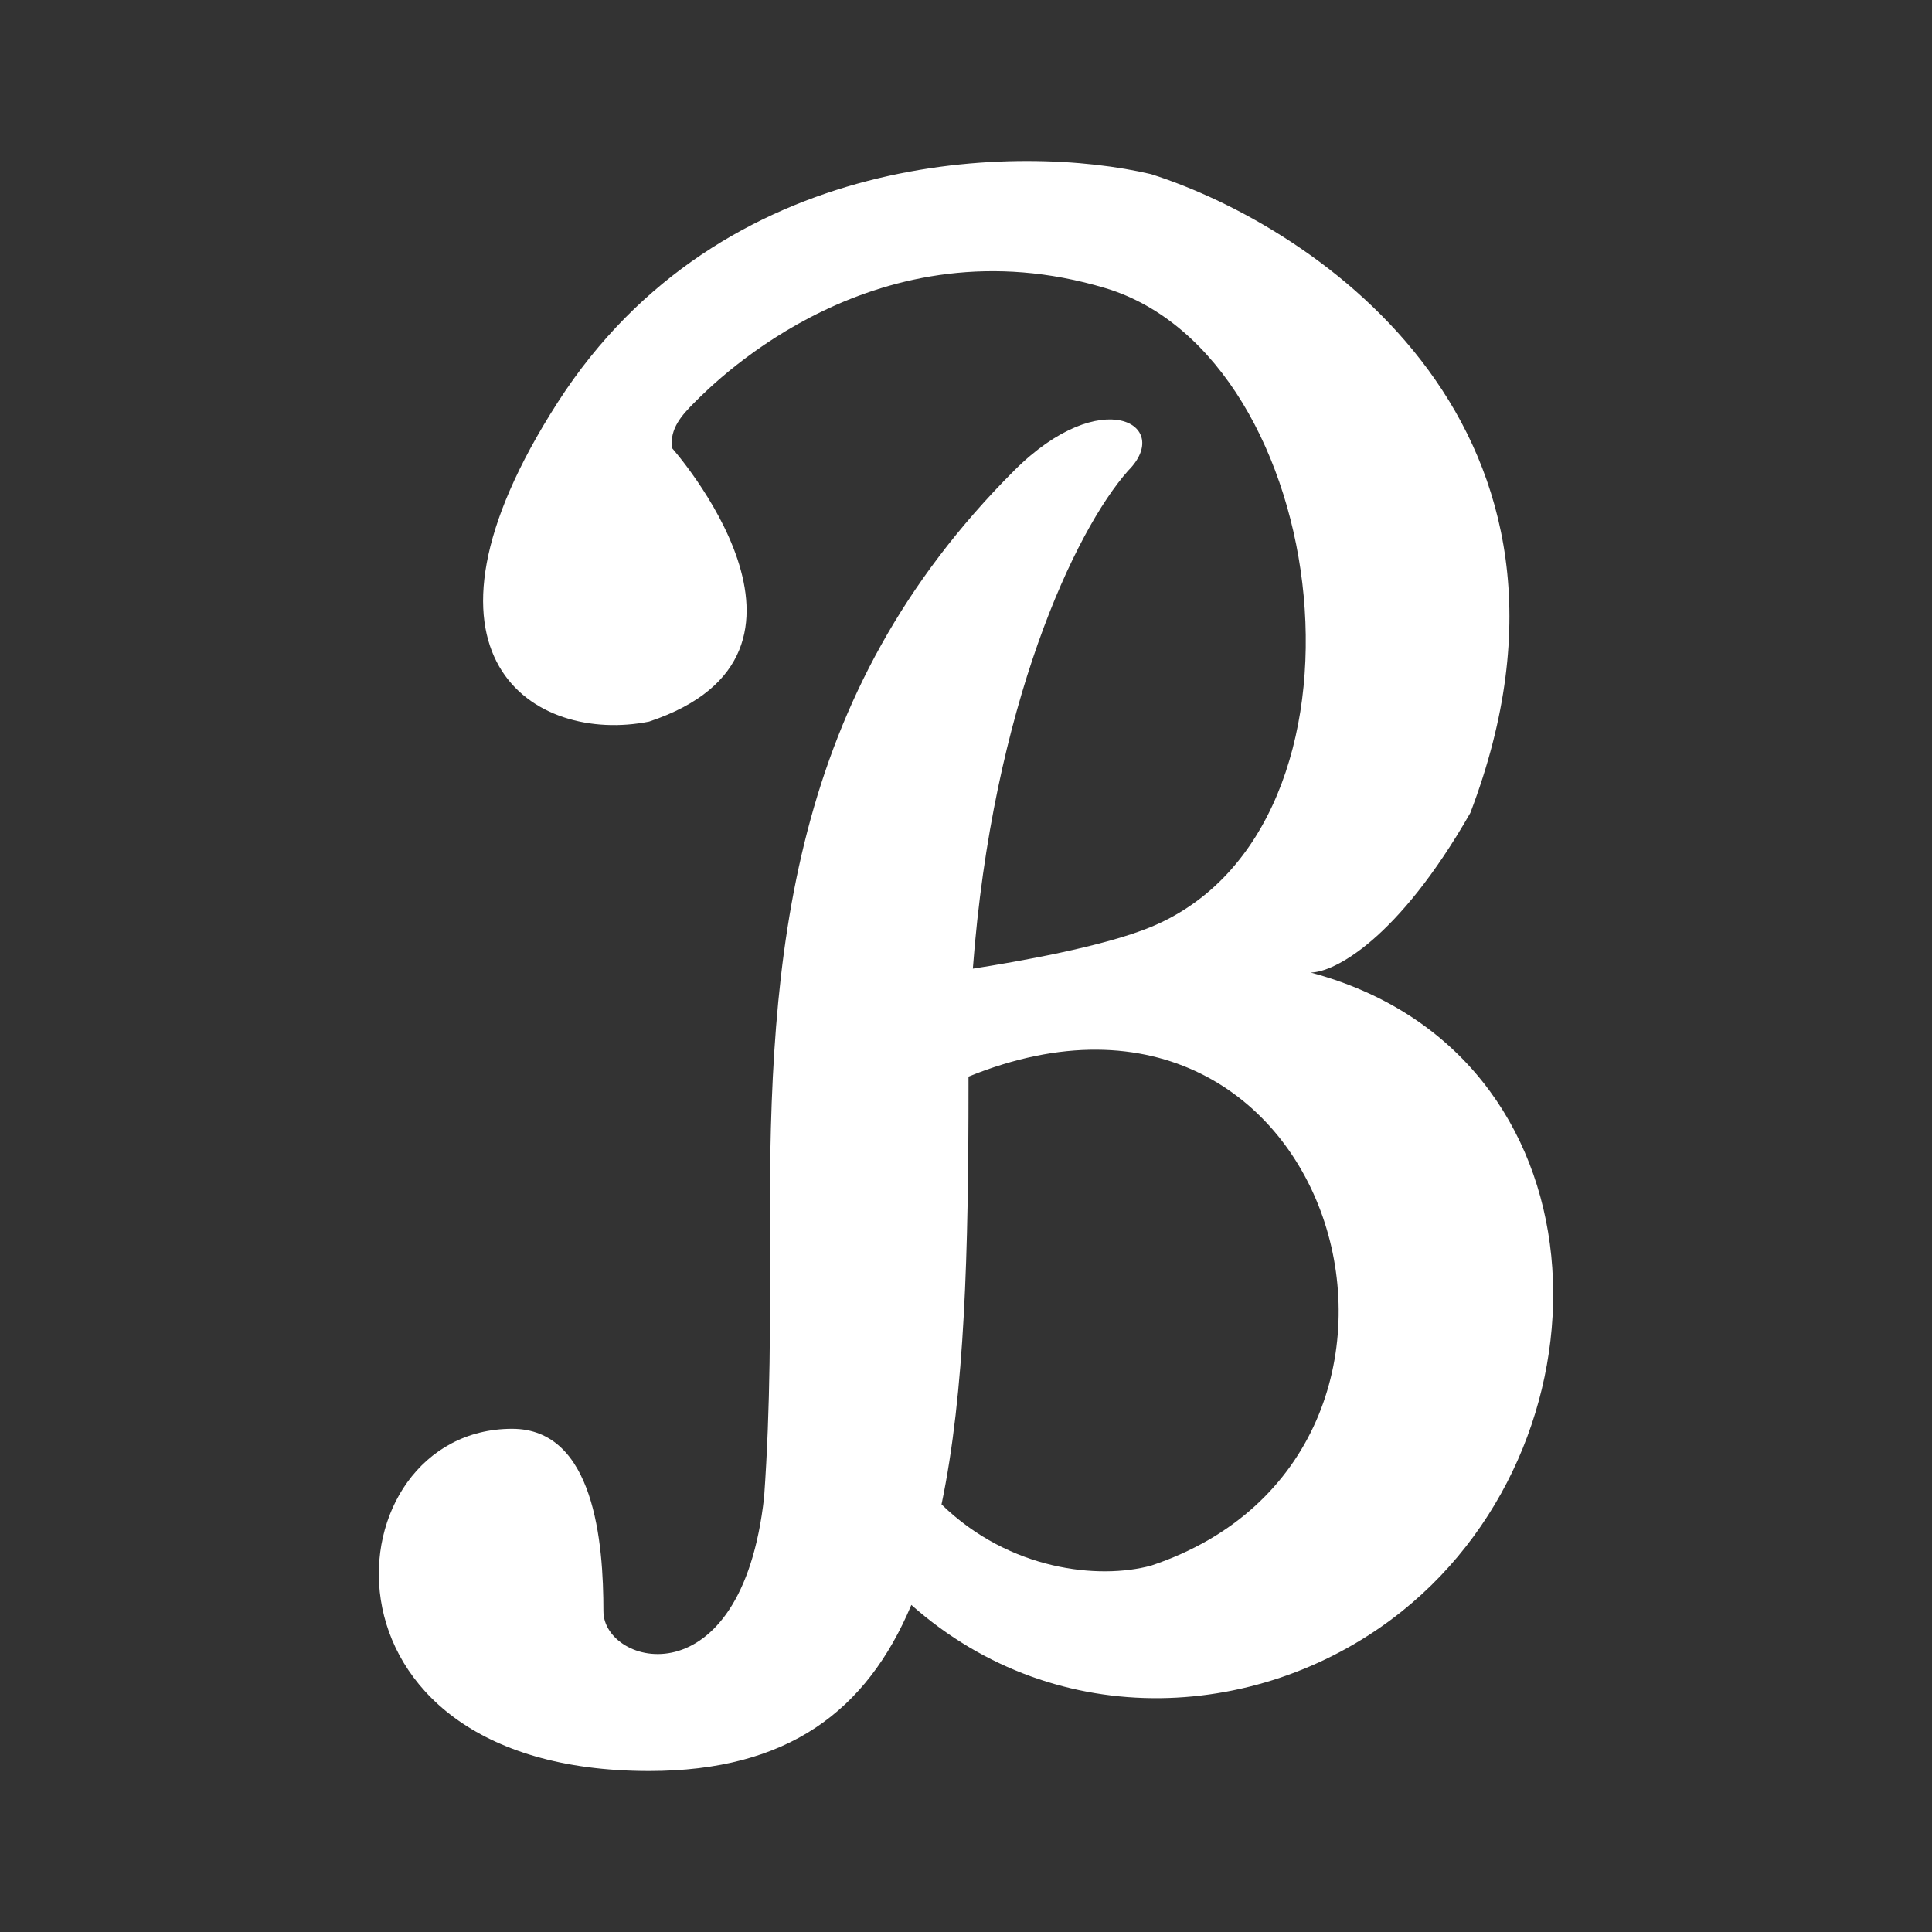 <svg width="24" height="24" viewBox="0 0 24 24" fill="none" xmlns="http://www.w3.org/2000/svg">
<rect x="0" y="0" width="24" height="24" fill="#333333" stroke="none"/>
<path d="M8.063 8.964C6.646 9.247 4.889 8.17 6.929 4.997C8.97 1.823 12.692 1.785 14.298 2.163C16.375 2.824 20.079 5.337 18.265 10.098C17.358 11.685 16.564 12.081 16.281 12.081C20.003 13.074 20.152 17.825 17.415 20.016C15.708 21.382 13.146 21.554 11.321 19.937C10.767 21.254 9.788 22 8.063 22C3.711 22 4.096 17.749 6.362 17.749C7.385 17.749 7.496 19.166 7.496 20.016C7.496 20.696 9.209 21.15 9.492 18.599C9.572 17.478 9.568 16.377 9.564 15.3C9.551 11.841 9.81 8.634 12.597 5.847C13.687 4.756 14.581 5.28 14.014 5.847C13.353 6.591 12.33 8.766 12.085 12.033C12.629 11.948 13.7 11.762 14.298 11.515C17.278 10.28 16.565 4.43 13.731 3.579C10.897 2.729 8.913 4.713 8.63 4.997C8.467 5.16 8.321 5.321 8.346 5.564C8.346 5.564 10.613 8.114 8.063 8.964ZM12.031 13.374V13.498C12.031 15.536 11.986 17.302 11.696 18.688C12.544 19.513 13.654 19.623 14.298 19.449C18.464 18.06 16.641 11.499 12.031 13.374Z" fill="white"/>
</svg>
